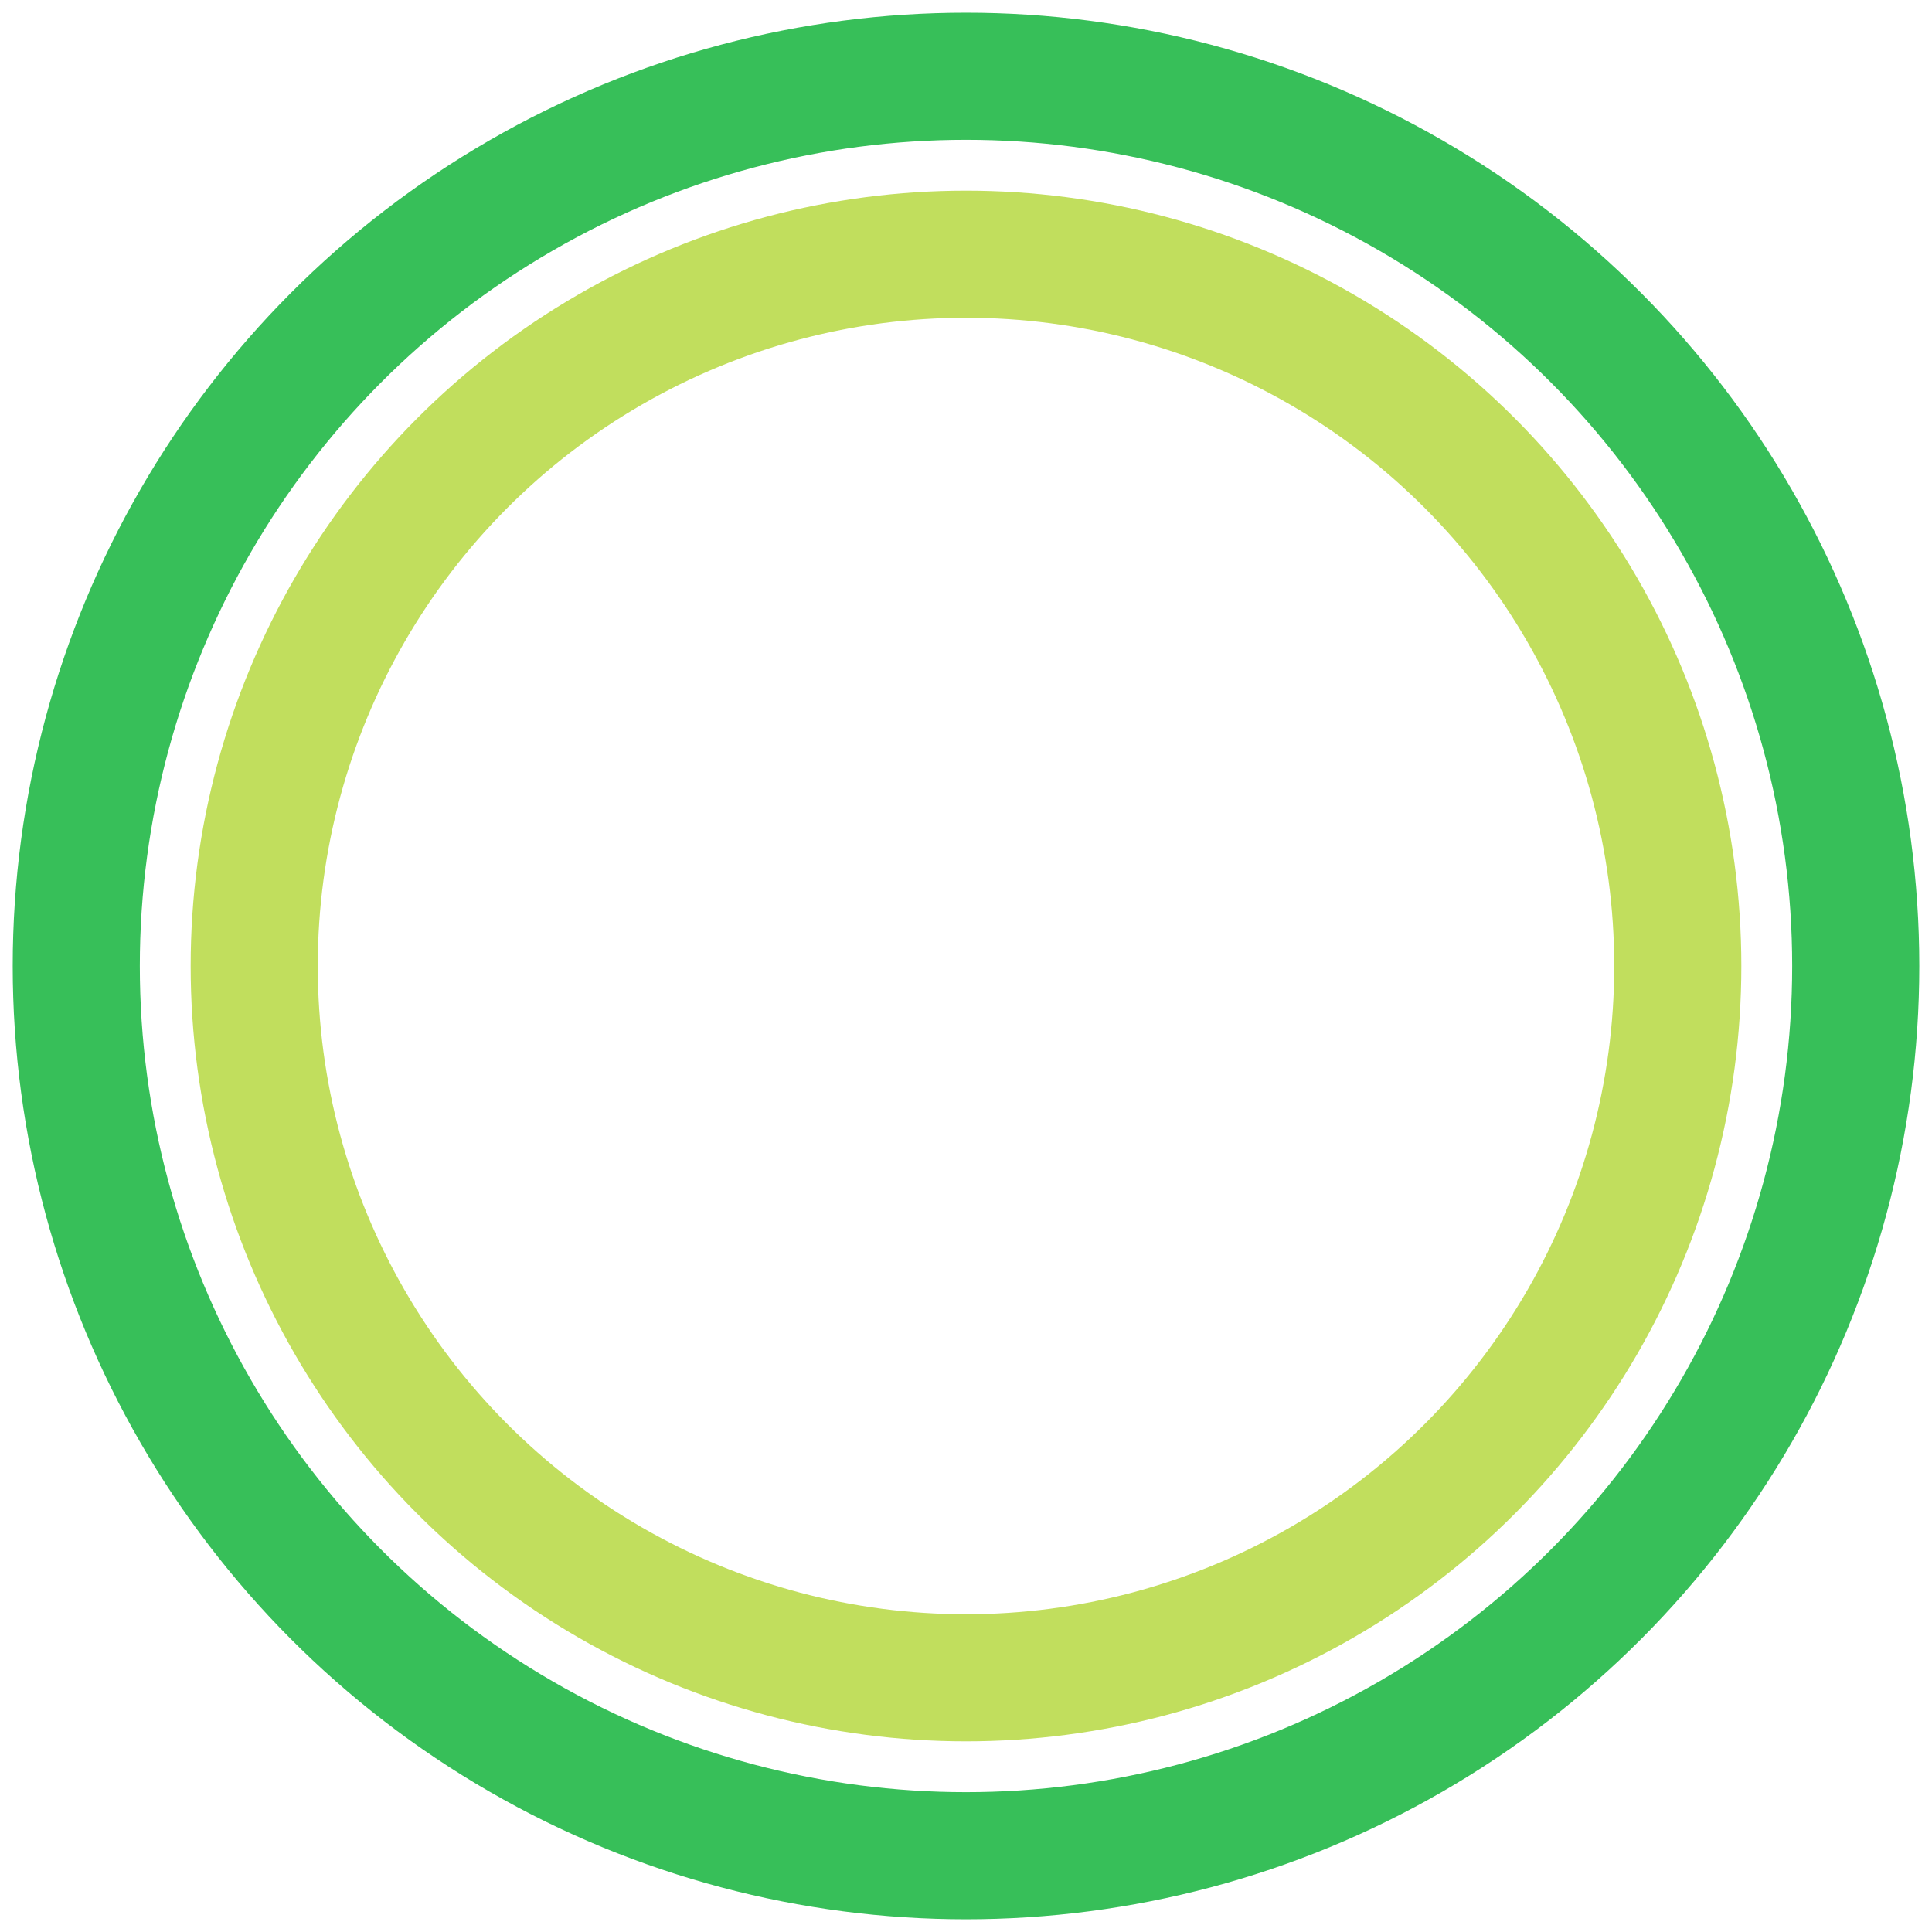 <svg width="76" height="76" xmlns="http://www.w3.org/2000/svg" class="lds-blank" preserveAspectRatio="xMidYMid">

 <g>
  <title>background</title>
  <rect fill="none" id="canvas_background" height="78" width="78" y="-1" x="-1"/>
 </g>
 <g>
  <title>Layer 1</title>
  <circle stroke="#37bf59" id="svg_1" stroke-width="5" r="35" fill="none" cy="38" cx="38"/>
  <circle id="svg_2" stroke-width="5" stroke="#c1de5d" r="28" fill="none" cy="38" cx="38"/>
  <circle opacity="0" id="svg_3" stroke-width="4" stroke="#ffd564" r="23" fill="none" cy="25" cx="38"/>
 </g>
</svg>